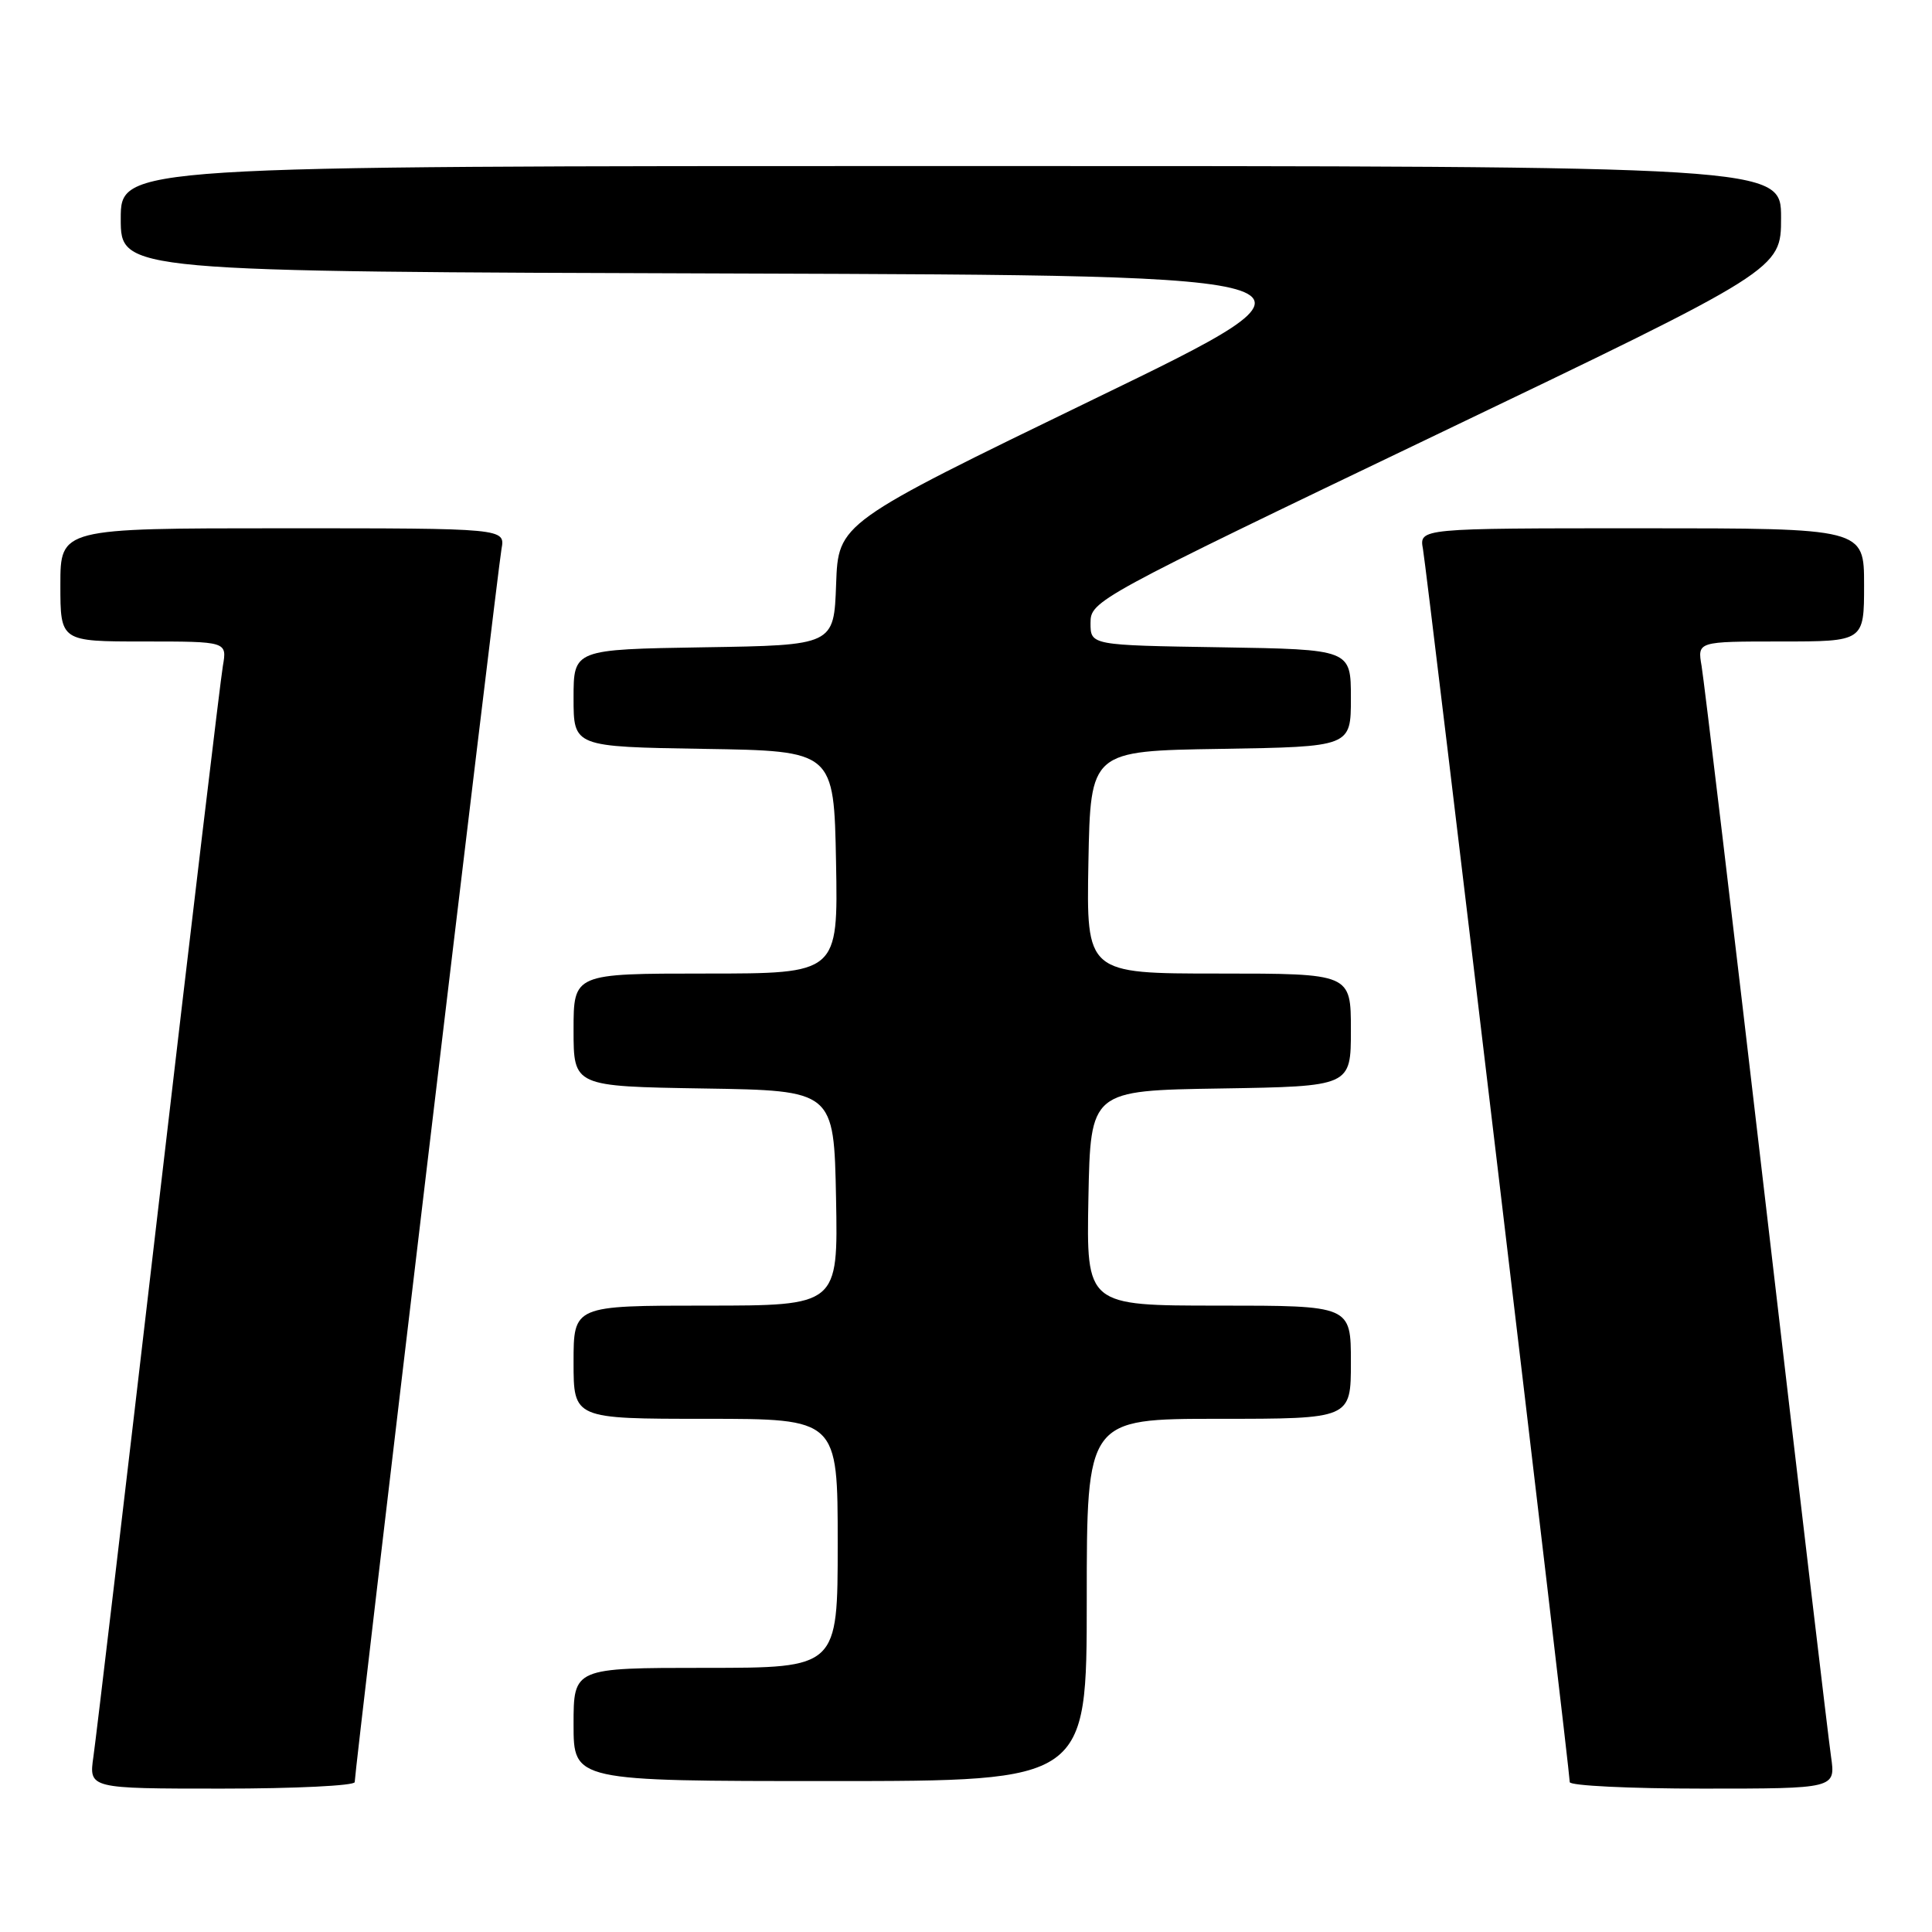 <?xml version="1.0" encoding="UTF-8" standalone="no"?>
<!DOCTYPE svg PUBLIC "-//W3C//DTD SVG 1.1//EN" "http://www.w3.org/Graphics/SVG/1.1/DTD/svg11.dtd" >
<svg xmlns="http://www.w3.org/2000/svg" xmlns:xlink="http://www.w3.org/1999/xlink" version="1.1" viewBox="0 0 256 256">
 <g >
 <path fill="currentColor"
d=" M 47.00 236.14 C 47.00 234.63 65.93 75.61 66.45 72.75 C 66.95 70.00 66.95 70.00 37.47 70.00 C 8.00 70.00 8.00 70.00 8.00 77.50 C 8.00 85.00 8.00 85.00 19.05 85.00 C 30.09 85.00 30.09 85.00 29.53 88.25 C 29.22 90.04 25.37 122.33 20.98 160.00 C 16.59 197.68 12.72 230.41 12.38 232.75 C 11.77 237.00 11.77 237.00 29.39 237.00 C 39.07 237.00 47.00 236.61 47.00 236.14 Z  M 242.62 232.75 C 242.28 230.41 238.41 197.68 234.02 160.00 C 229.63 122.33 225.78 90.04 225.47 88.25 C 224.91 85.00 224.91 85.00 235.95 85.00 C 247.00 85.00 247.00 85.00 247.00 77.50 C 247.00 70.00 247.00 70.00 217.53 70.00 C 188.05 70.00 188.05 70.00 188.55 72.75 C 189.07 75.61 208.00 234.63 208.00 236.14 C 208.00 236.61 215.93 237.00 225.61 237.00 C 243.23 237.00 243.23 237.00 242.62 232.75 Z  M 144.00 212.00 C 144.00 188.00 144.00 188.00 161.50 188.00 C 179.00 188.00 179.00 188.00 179.00 180.50 C 179.00 173.00 179.00 173.00 161.47 173.00 C 143.95 173.00 143.95 173.00 144.22 158.75 C 144.50 144.50 144.50 144.50 161.75 144.23 C 179.00 143.95 179.00 143.95 179.00 136.48 C 179.00 129.00 179.00 129.00 161.47 129.00 C 143.95 129.00 143.95 129.00 144.22 114.25 C 144.50 99.50 144.50 99.50 161.75 99.23 C 179.00 98.95 179.00 98.95 179.00 92.50 C 179.00 86.05 179.00 86.05 161.75 85.77 C 144.50 85.50 144.50 85.50 144.50 82.54 C 144.50 79.62 145.15 79.26 190.25 57.64 C 236.00 35.71 236.00 35.71 236.00 28.85 C 236.00 22.00 236.00 22.00 126.00 22.00 C 16.00 22.00 16.00 22.00 16.00 28.99 C 16.00 35.99 16.00 35.99 97.39 36.24 C 178.77 36.50 178.77 36.50 144.92 52.90 C 111.08 69.31 111.08 69.31 110.79 77.40 C 110.50 85.50 110.50 85.50 93.25 85.77 C 76.00 86.05 76.00 86.05 76.00 92.50 C 76.00 98.95 76.00 98.95 93.25 99.23 C 110.50 99.50 110.50 99.50 110.78 114.25 C 111.05 129.00 111.05 129.00 93.53 129.00 C 76.00 129.00 76.00 129.00 76.00 136.48 C 76.00 143.95 76.00 143.95 93.25 144.23 C 110.50 144.50 110.50 144.50 110.78 158.75 C 111.05 173.00 111.05 173.00 93.53 173.00 C 76.00 173.00 76.00 173.00 76.00 180.50 C 76.00 188.00 76.00 188.00 93.50 188.00 C 111.00 188.00 111.00 188.00 111.00 204.50 C 111.00 221.00 111.00 221.00 93.50 221.00 C 76.00 221.00 76.00 221.00 76.00 228.50 C 76.00 236.00 76.00 236.00 110.00 236.00 C 144.00 236.00 144.00 236.00 144.00 212.00 Z "/>
</g>
</svg>